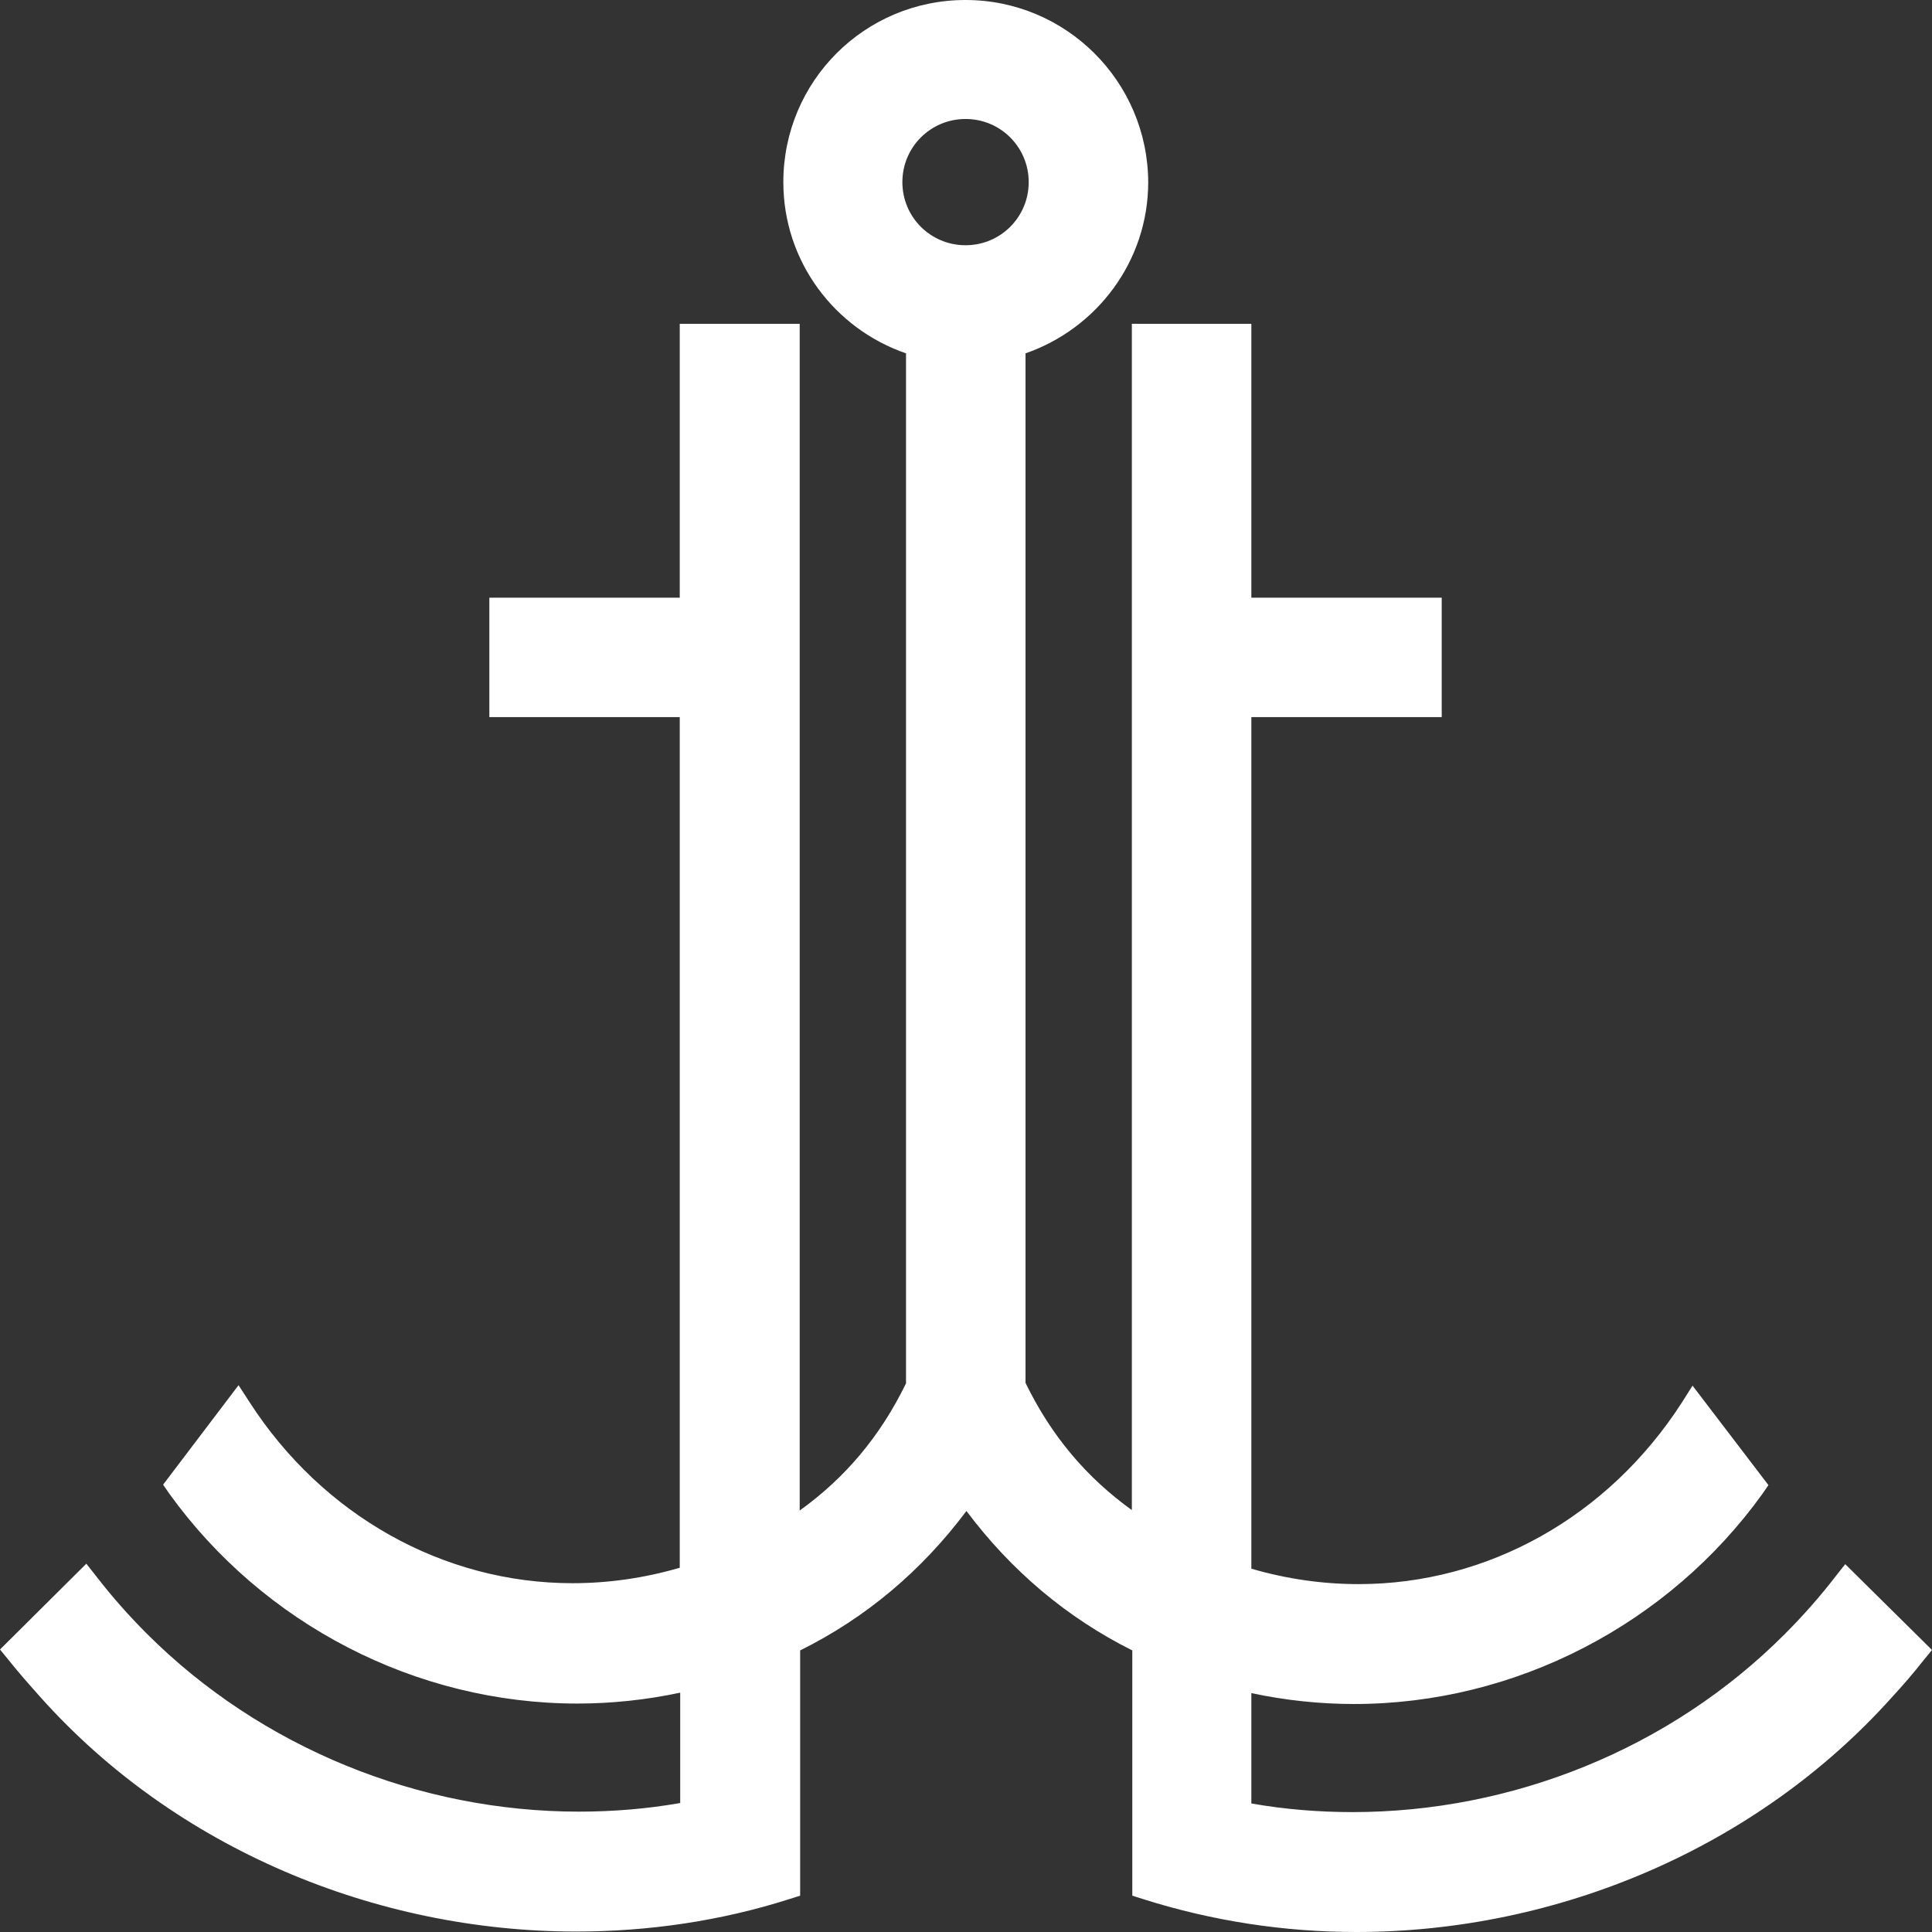 <svg width="128" height="128" viewBox="0 0 128 128" fill="none" xmlns="http://www.w3.org/2000/svg">
<rect x="0" y="0" width="128" height="128" fill="#333333" stroke="none"/>
<path d="M52.952 21.454H45.035V39.598H32.421V47.511H45.035V103.868C42.657 104.56 40.279 104.891 37.93 104.891C29.381 104.891 21.373 100.408 16.527 92.886L15.804 91.772L10.807 98.362L11.198 98.934C17.43 107.599 27.545 112.865 38.261 112.865C40.519 112.865 42.807 112.624 45.065 112.143V119.455C42.837 119.846 40.58 120.026 38.352 120.026C27.785 120.026 17.309 115.814 9.723 108.231C8.519 107.028 7.405 105.764 6.382 104.44L5.72 103.598L0 109.284L0.542 109.946C1.234 110.819 1.957 111.631 2.709 112.474C11.62 122.433 24.835 127.97 38.171 127.97C42.928 127.97 47.744 127.278 52.35 125.803L53.012 125.593V109.345C57.377 107.178 61.05 104.079 64.03 100.107C67.01 104.079 70.683 107.178 75.018 109.345V125.593L75.68 125.803C80.316 127.278 85.103 128 89.859 128C103.195 128 116.38 122.433 125.321 112.474C126.073 111.661 126.796 110.819 127.458 109.976L128 109.315L122.25 103.628L121.588 104.47C120.564 105.794 119.451 107.058 118.246 108.261C110.66 115.874 100.184 120.056 89.618 120.056C87.36 120.056 85.133 119.876 82.905 119.485V112.173C85.163 112.654 87.451 112.895 89.708 112.895C100.395 112.895 110.54 107.63 116.771 98.964L117.163 98.392L112.135 91.802L111.413 92.946C106.536 100.498 98.559 104.952 90.009 104.952C87.661 104.952 85.283 104.621 82.905 103.929V47.511H95.518V39.598H82.905V21.454H74.988V100.047C71.977 97.881 69.659 95.142 67.944 91.622V23.41C72.64 21.785 76.072 17.331 76.072 12.066C76.041 5.386 70.623 0 63.97 0C57.287 0 51.898 5.386 51.898 12.066C51.898 17.331 55.3 21.785 60.026 23.41V91.652C58.31 95.172 55.992 97.911 52.982 100.077V21.454H52.952ZM63.97 16.248C61.652 16.248 59.785 14.383 59.785 12.066C59.785 9.749 61.652 7.883 63.97 7.883C66.288 7.883 68.154 9.749 68.154 12.066C68.154 14.383 66.288 16.248 63.97 16.248Z" fill="white"/>
</svg>
